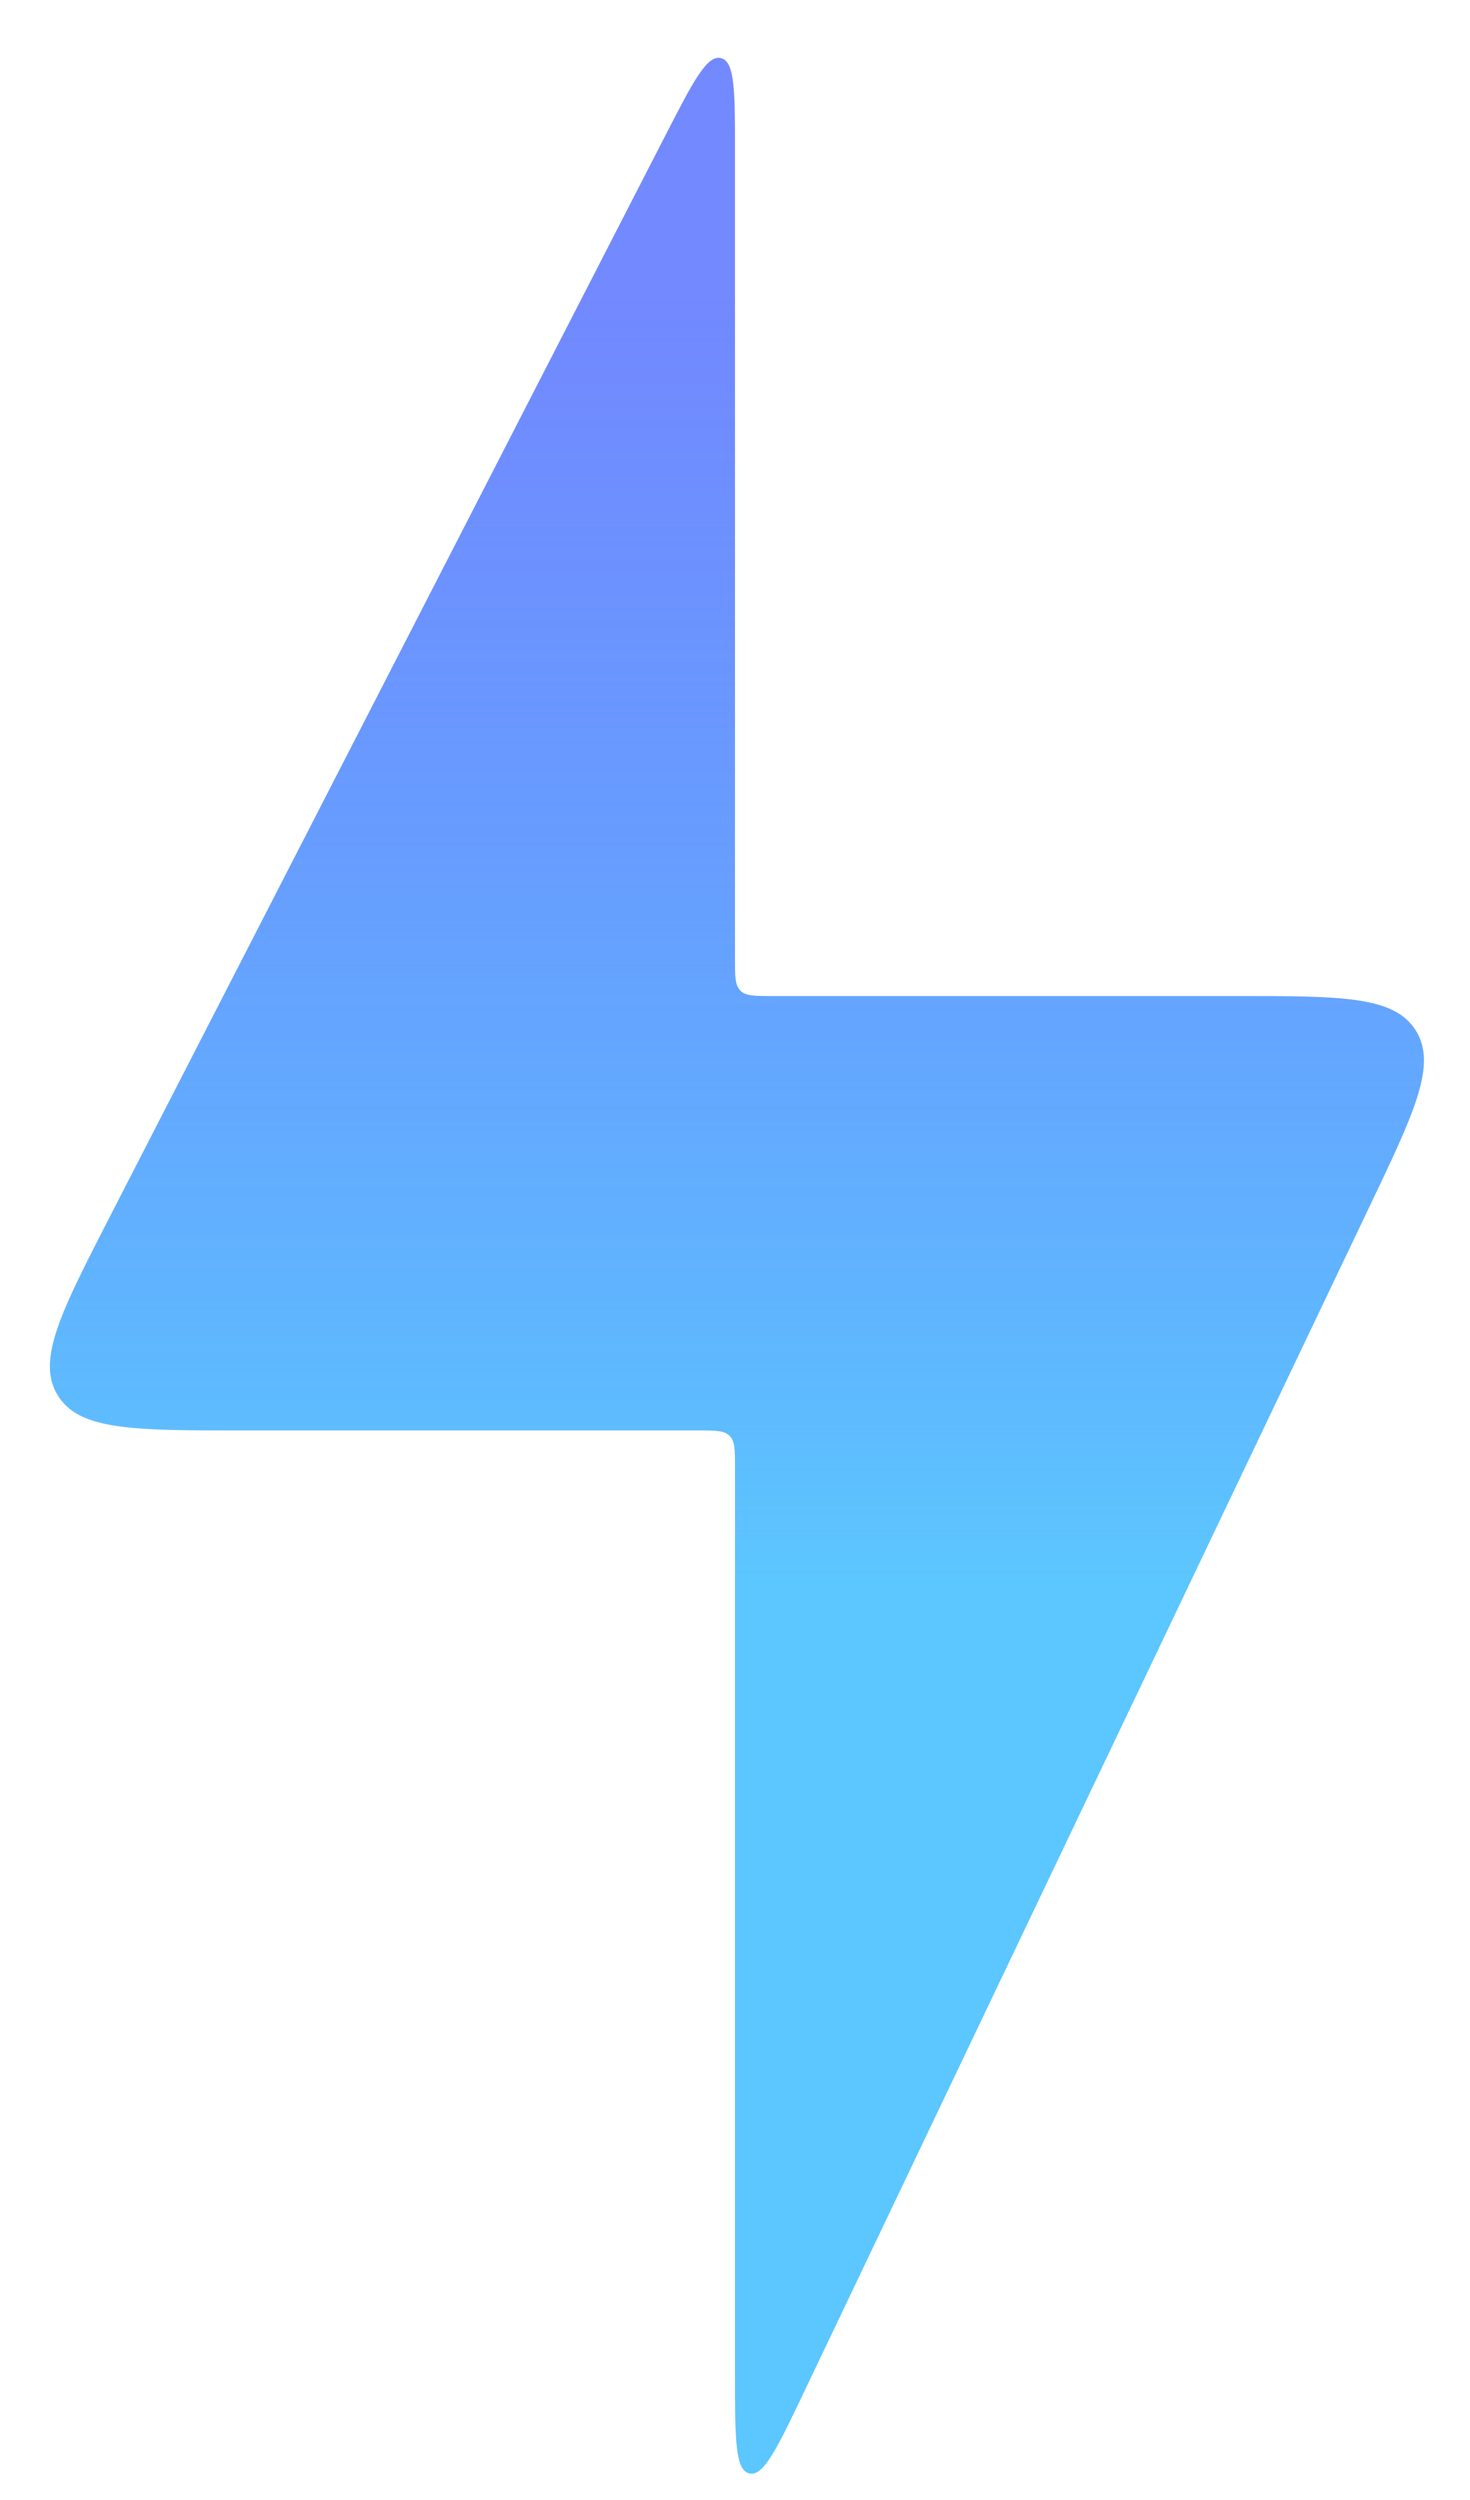 <svg width="20" height="34" viewBox="0 0 20 34" fill="none" xmlns="http://www.w3.org/2000/svg">
<path d="M9.5 19.454H3.277C1.81 19.454 1.077 19.454 0.785 18.976C0.492 18.497 0.828 17.844 1.498 16.54L9.055 1.838C9.43 1.109 9.618 0.744 9.809 0.79C10 0.836 10 1.246 10 2.066V13.046C10 13.281 10 13.399 10.073 13.472C10.146 13.546 10.264 13.546 10.5 13.546H16.829C18.254 13.546 18.966 13.546 19.261 14.012C19.555 14.478 19.248 15.121 18.634 16.407L10.951 32.507C10.577 33.291 10.39 33.684 10.195 33.639C10 33.595 10 33.161 10 32.291V19.954C10 19.719 10 19.601 9.927 19.528C9.854 19.454 9.736 19.454 9.5 19.454Z" fill="url(#paint0_linear_529_223)"/>
<defs>
<linearGradient id="paint0_linear_529_223" x1="10" y1="4" x2="10" y2="34.5" gradientUnits="userSpaceOnUse">
<stop stop-color="#4361FF" stop-opacity="0.75"/>
<stop offset="0.573" stop-color="#5CC6FE"/>
</linearGradient>
</defs>
</svg>
